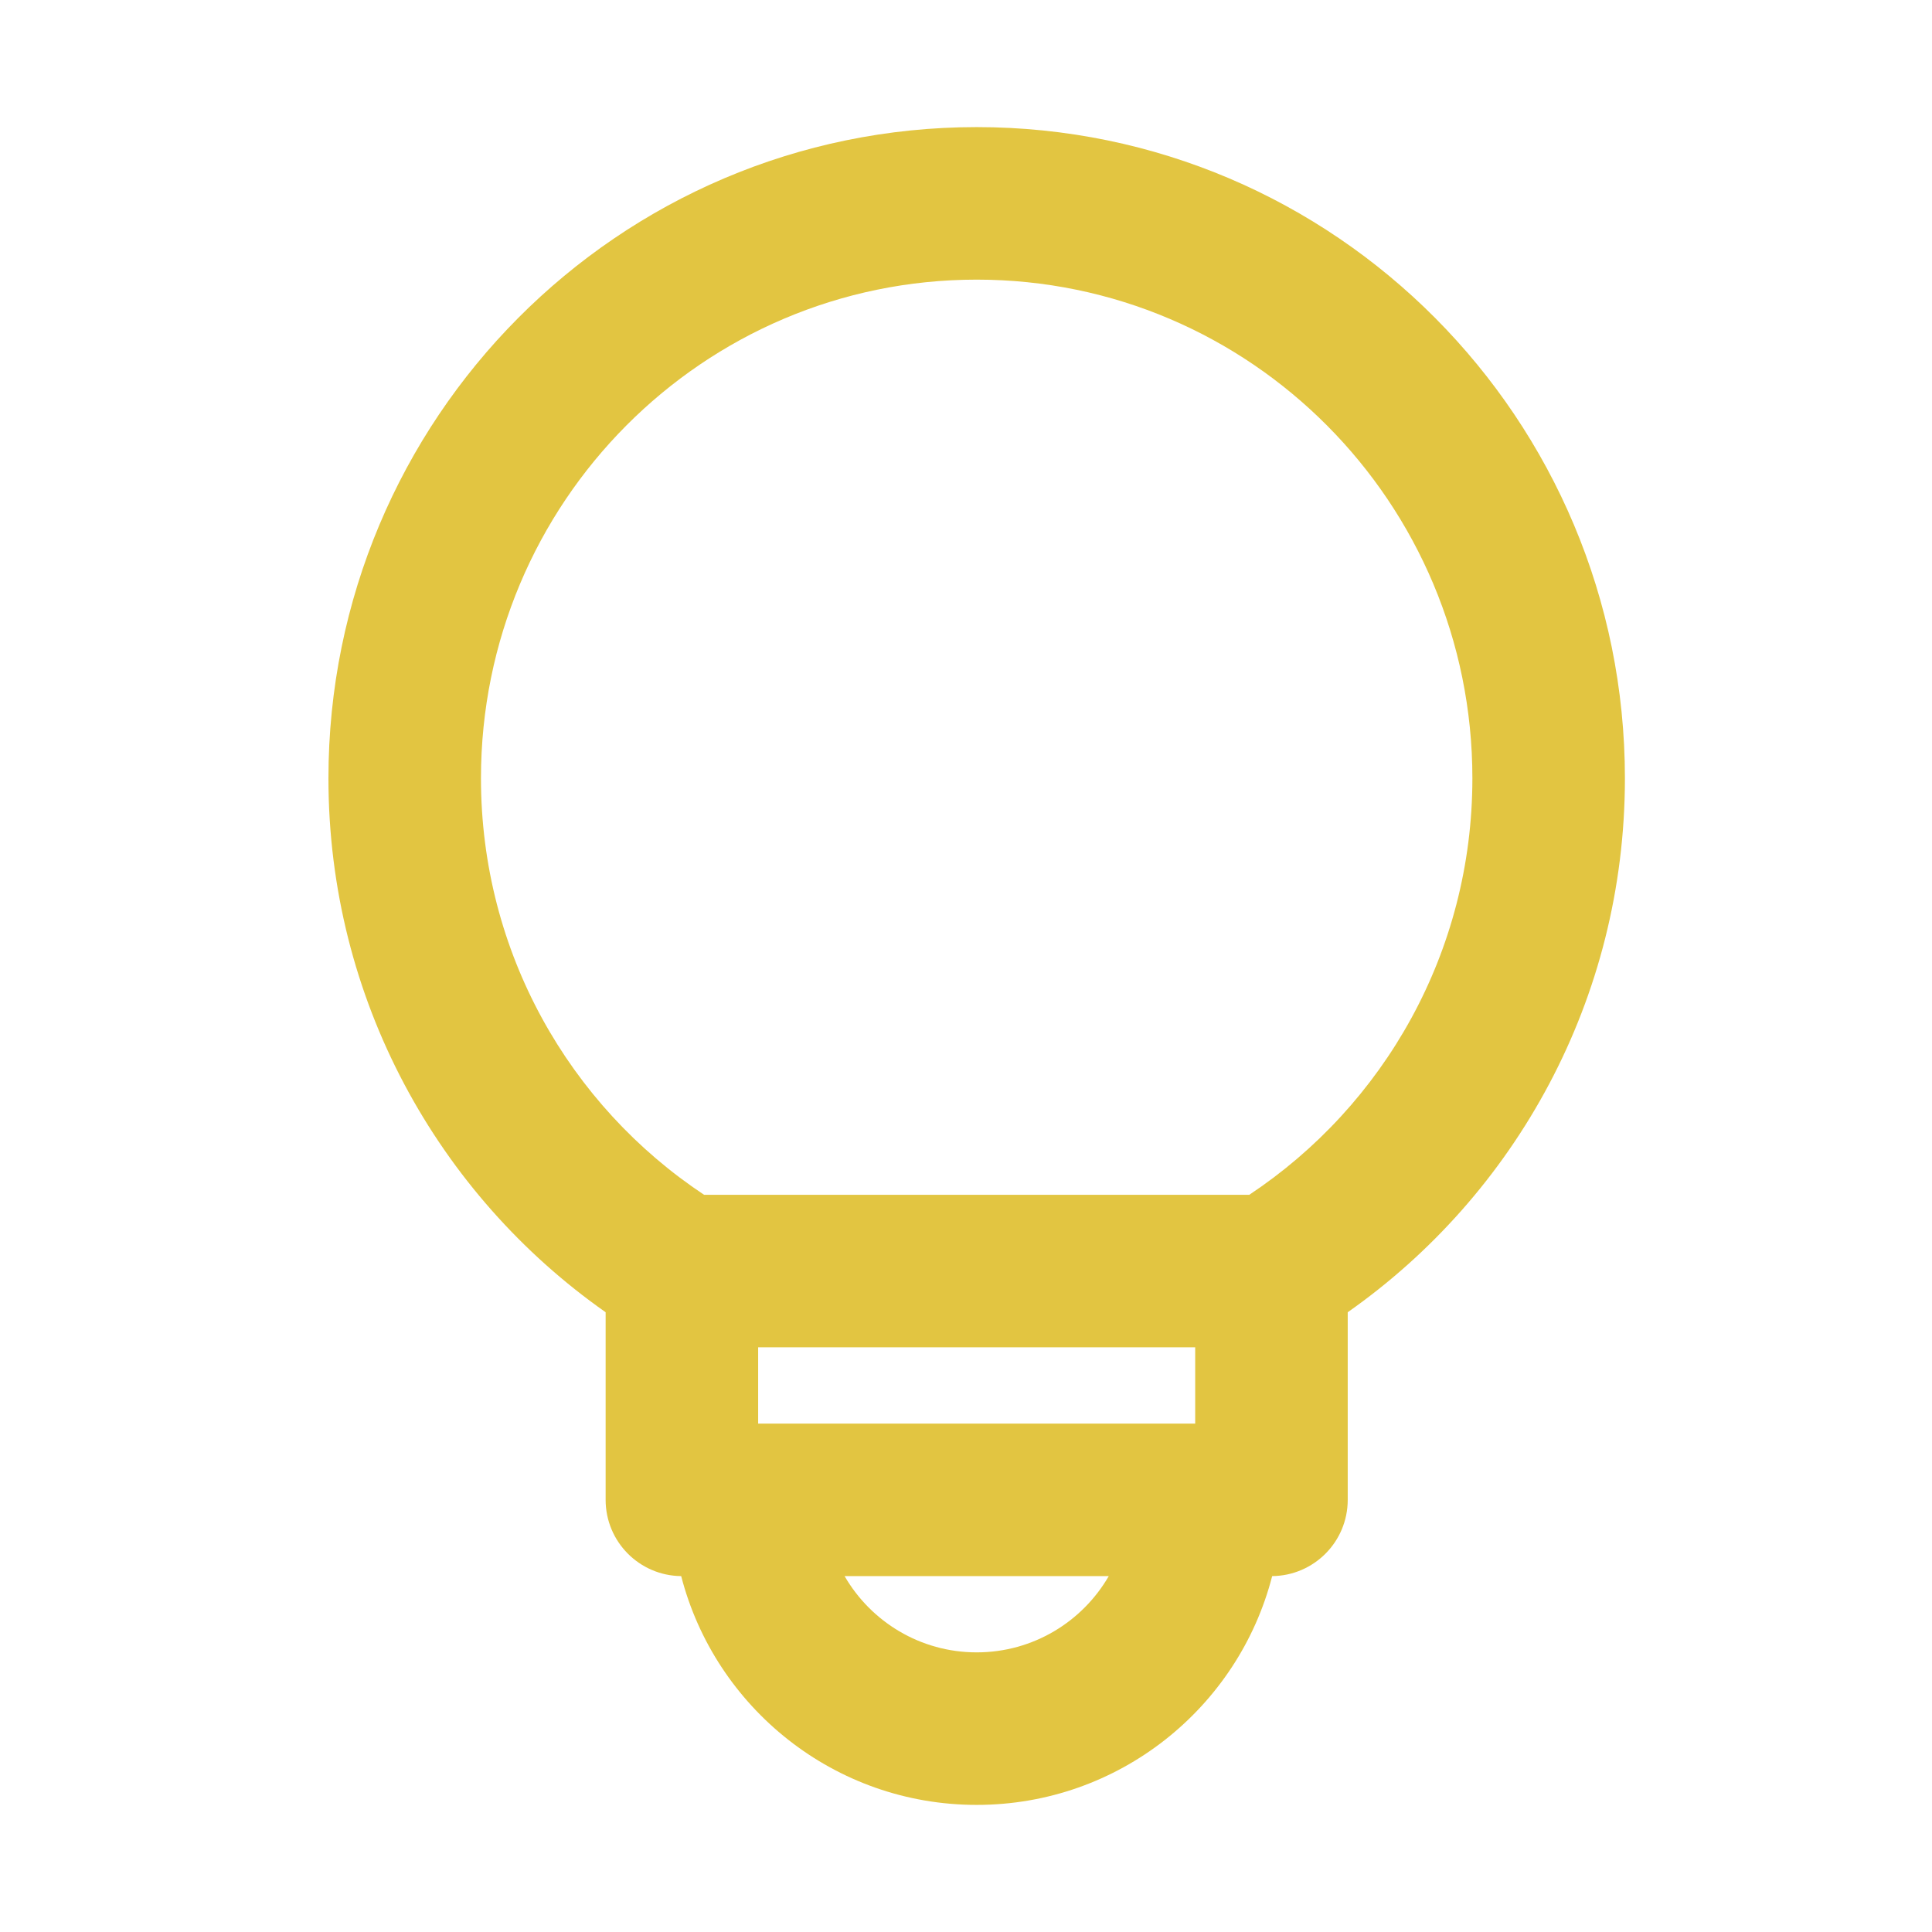 <svg width="19" height="19" viewBox="0 0 19 19" fill="none" xmlns="http://www.w3.org/2000/svg">
<path fill-rule="evenodd" clip-rule="evenodd" d="M9.605 2.75C6.916 2.75 4.73 4.942 4.73 7.654C4.73 9.366 5.601 10.872 6.924 11.75H12.286C13.608 10.872 14.48 9.366 14.48 7.654C14.48 4.942 12.294 2.75 9.605 2.75ZM11.754 13.25H7.456V14H11.754V13.25ZM10.904 15.5H8.306C8.565 15.948 9.05 16.25 9.605 16.25C10.16 16.25 10.645 15.948 10.904 15.5ZM6.699 15.5C7.033 16.794 8.207 17.75 9.605 17.75C11.003 17.75 12.178 16.794 12.511 15.5C12.922 15.496 13.254 15.162 13.254 14.75V12.905C14.902 11.748 15.98 9.827 15.98 7.654C15.98 4.121 13.129 1.25 9.605 1.25C6.081 1.25 3.23 4.121 3.23 7.654C3.23 9.827 4.308 11.748 5.956 12.905V14.75C5.956 15.162 6.288 15.496 6.699 15.5Z" fill="#E2C541"/>
</svg>
